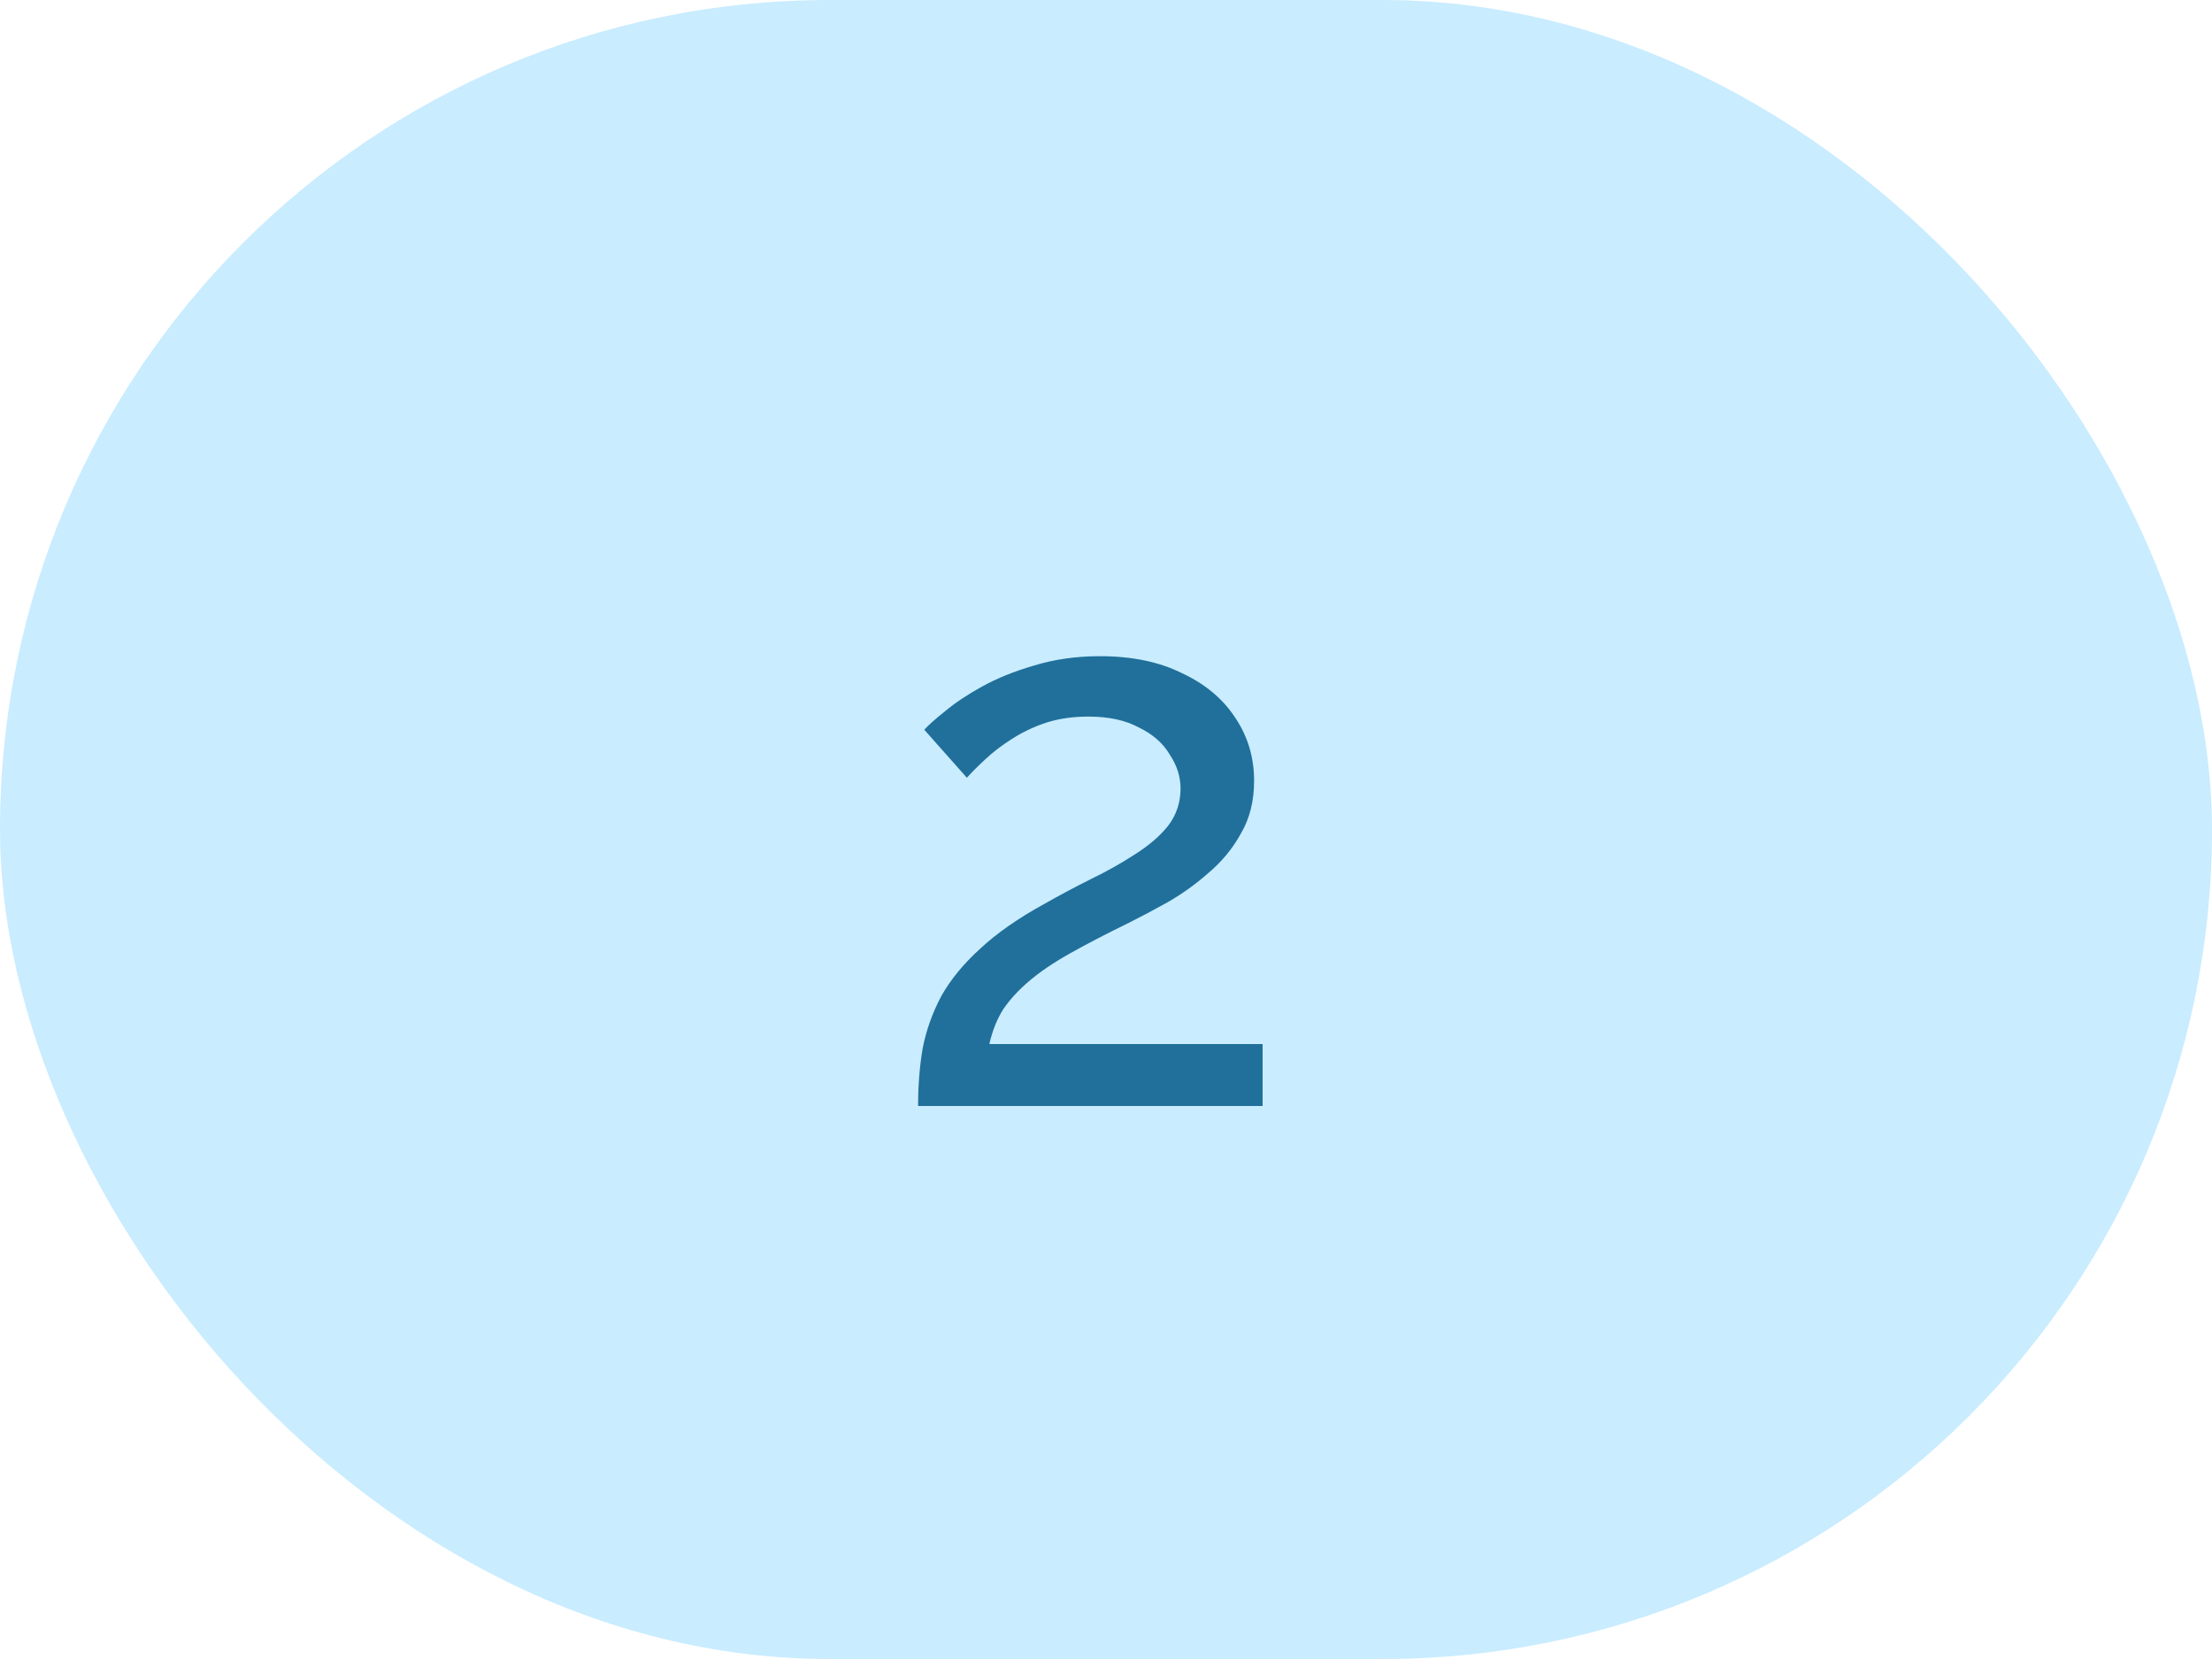 <svg width="40" height="30" viewBox="0 0 40 30" fill="none" xmlns="http://www.w3.org/2000/svg">
<rect width="40" height="30" rx="15" fill="#C9ECFF"/>
<path d="M16.602 20C16.602 19.627 16.63 19.277 16.686 18.95C16.751 18.623 16.863 18.311 17.022 18.012C17.19 17.713 17.423 17.429 17.722 17.158C18.021 16.878 18.408 16.607 18.884 16.346C19.164 16.187 19.444 16.038 19.724 15.898C20.013 15.758 20.279 15.609 20.522 15.45C20.774 15.291 20.975 15.119 21.124 14.932C21.273 14.736 21.348 14.512 21.348 14.26C21.348 14.045 21.283 13.84 21.152 13.644C21.031 13.439 20.844 13.275 20.592 13.154C20.349 13.023 20.046 12.958 19.682 12.958C19.402 12.958 19.145 12.995 18.912 13.07C18.688 13.145 18.483 13.243 18.296 13.364C18.119 13.476 17.96 13.597 17.82 13.728C17.689 13.849 17.577 13.961 17.484 14.064L16.714 13.196C16.789 13.112 16.915 13 17.092 12.86C17.269 12.711 17.493 12.561 17.764 12.412C18.035 12.263 18.347 12.137 18.702 12.034C19.066 11.922 19.463 11.866 19.892 11.866C20.471 11.866 20.965 11.969 21.376 12.174C21.796 12.37 22.118 12.641 22.342 12.986C22.566 13.322 22.678 13.7 22.678 14.12C22.678 14.484 22.599 14.801 22.44 15.072C22.291 15.343 22.095 15.581 21.852 15.786C21.619 15.991 21.371 16.169 21.11 16.318C20.858 16.458 20.629 16.579 20.424 16.682C20.004 16.887 19.645 17.074 19.346 17.242C19.047 17.41 18.8 17.578 18.604 17.746C18.417 17.905 18.263 18.073 18.142 18.25C18.03 18.427 17.946 18.637 17.89 18.88H22.832V20H16.602Z" fill="#20709B"/>
</svg>
